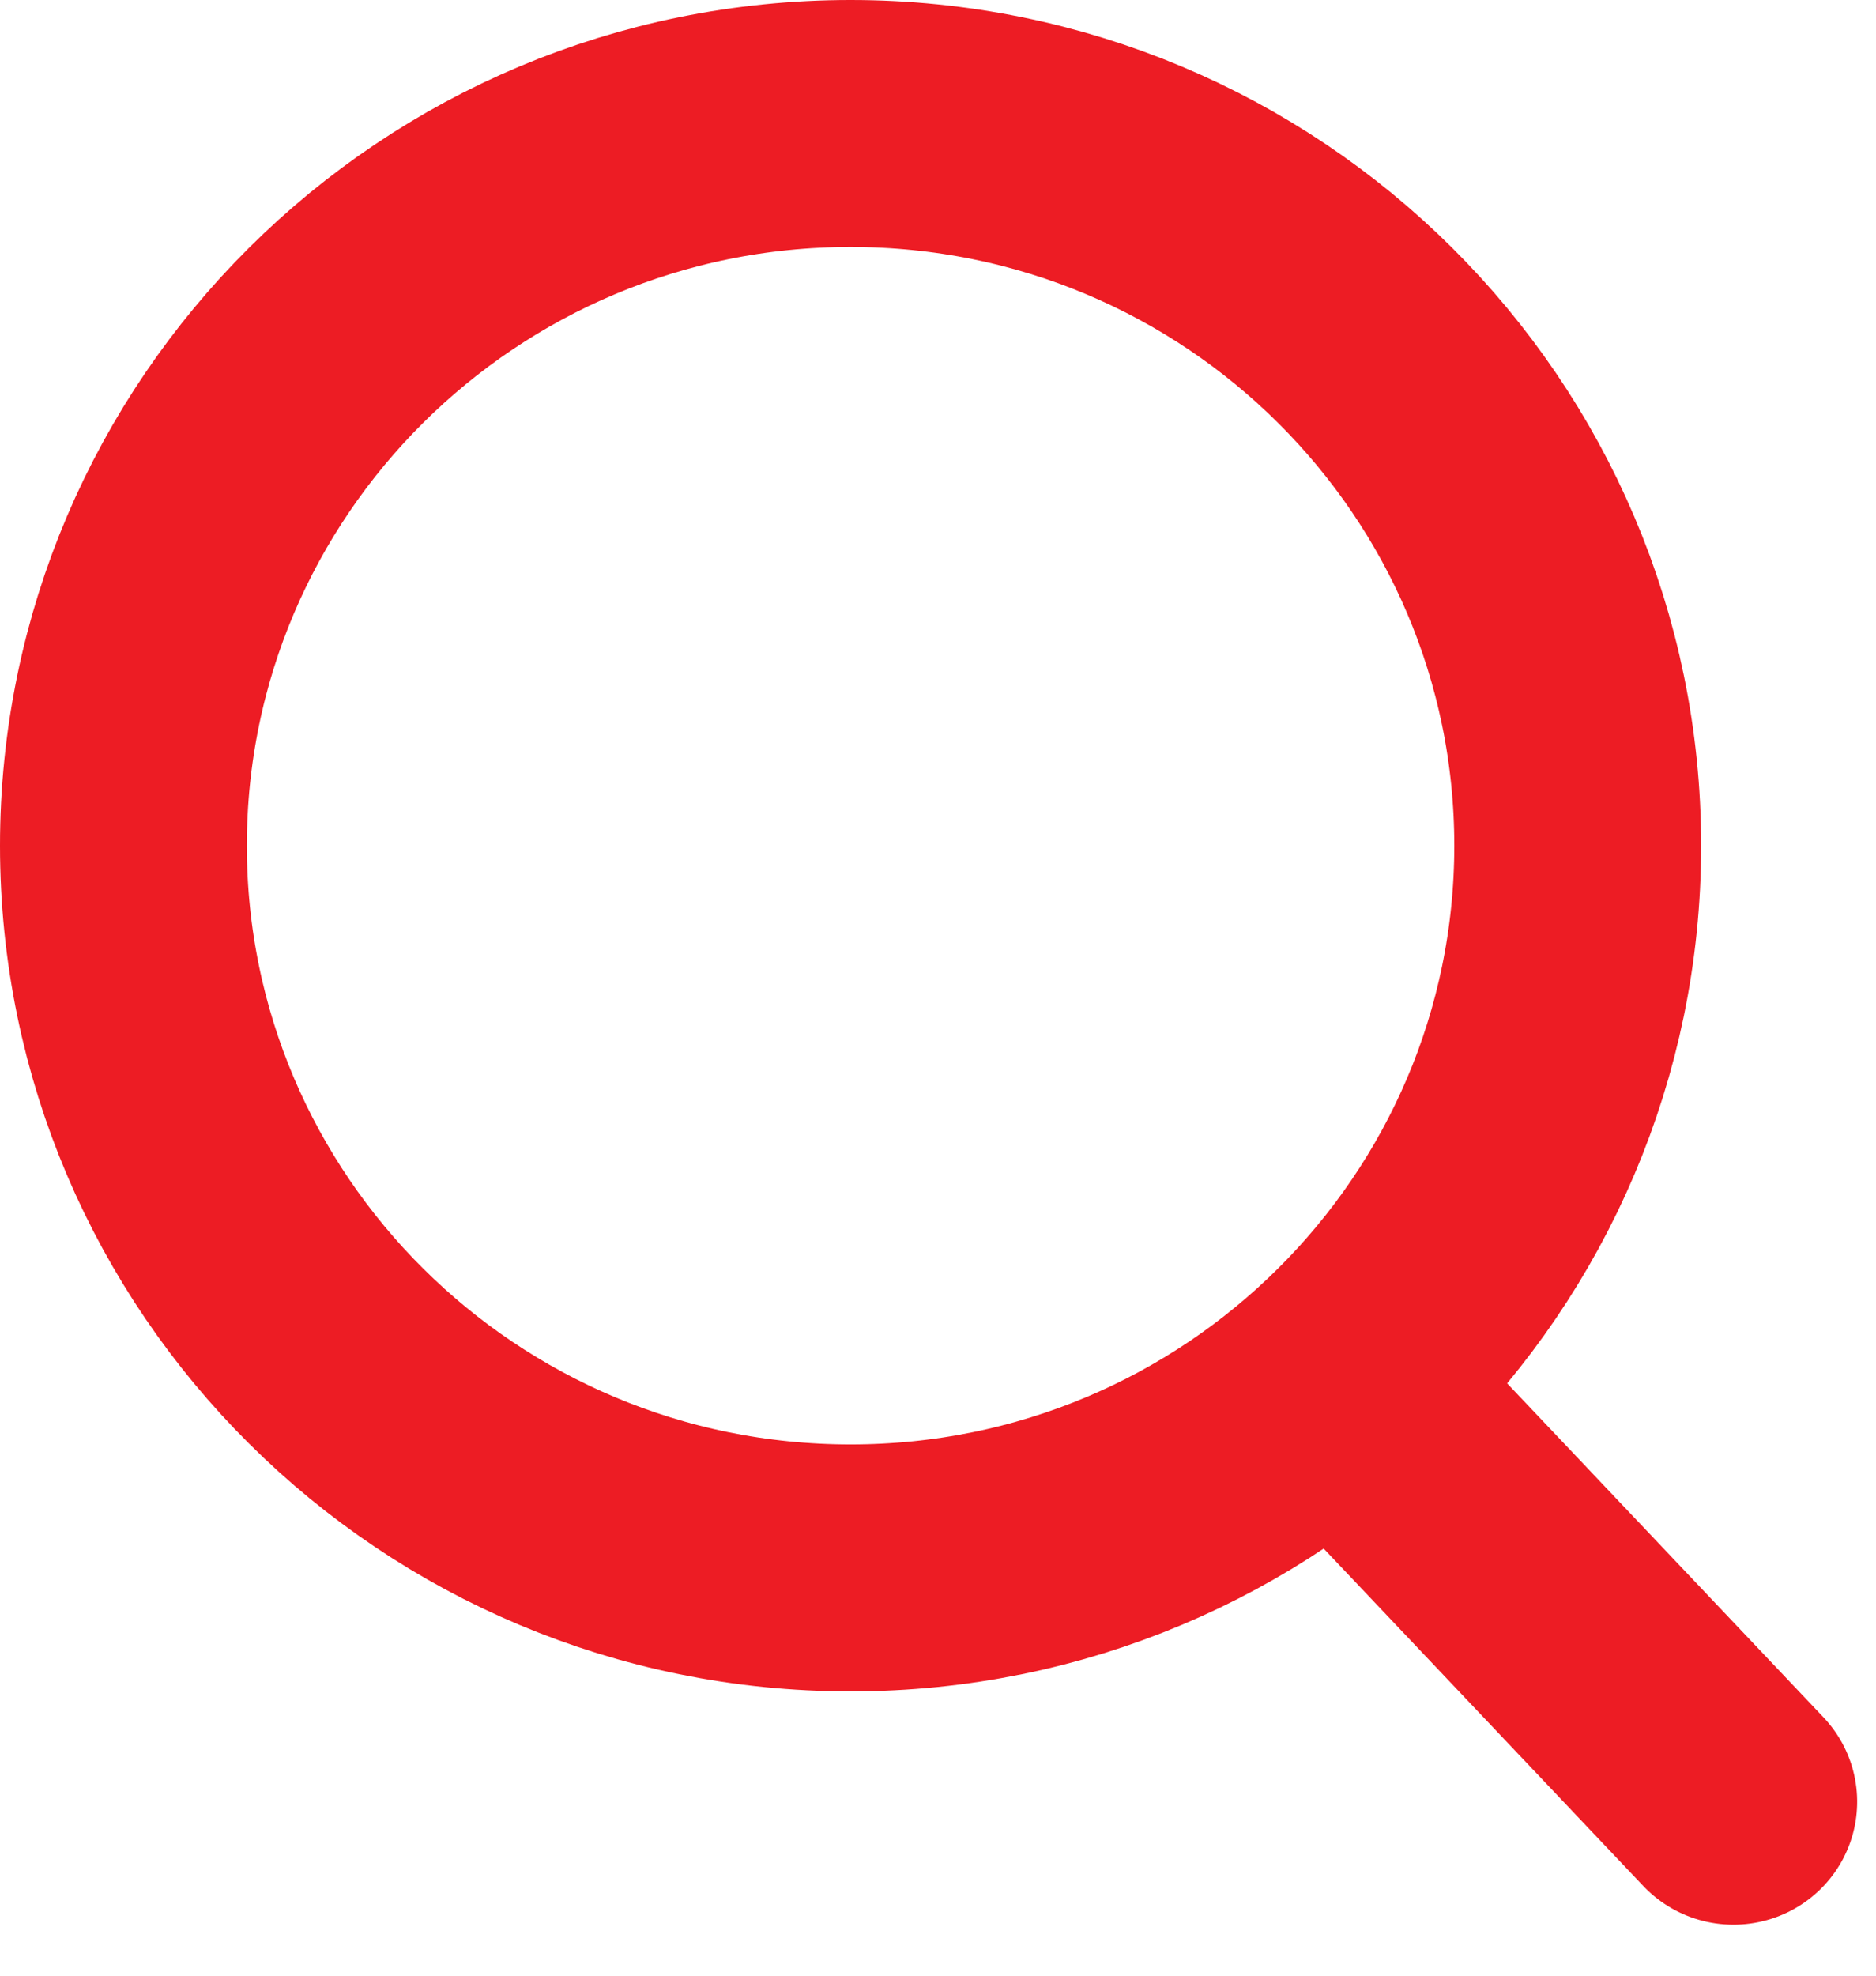<svg width="38" height="40" viewBox="0 0 38 40" fill="none" xmlns="http://www.w3.org/2000/svg">
<line x1="2.5" y1="-2.5" x2="12.764" y2="-2.5" transform="matrix(0.688 0.726 -0.73 0.683 24.504 28.917)" stroke="#ED1C24" stroke-width="5" stroke-linecap="round"/>
<path d="M31.958 17.122C31.958 25.183 25.379 31.744 17.229 31.744C9.08 31.744 2.5 25.183 2.5 17.122C2.5 9.061 9.08 2.5 17.229 2.5C25.379 2.5 31.958 9.061 31.958 17.122Z" stroke="#ED1C24" stroke-width="5"/>
</svg>
